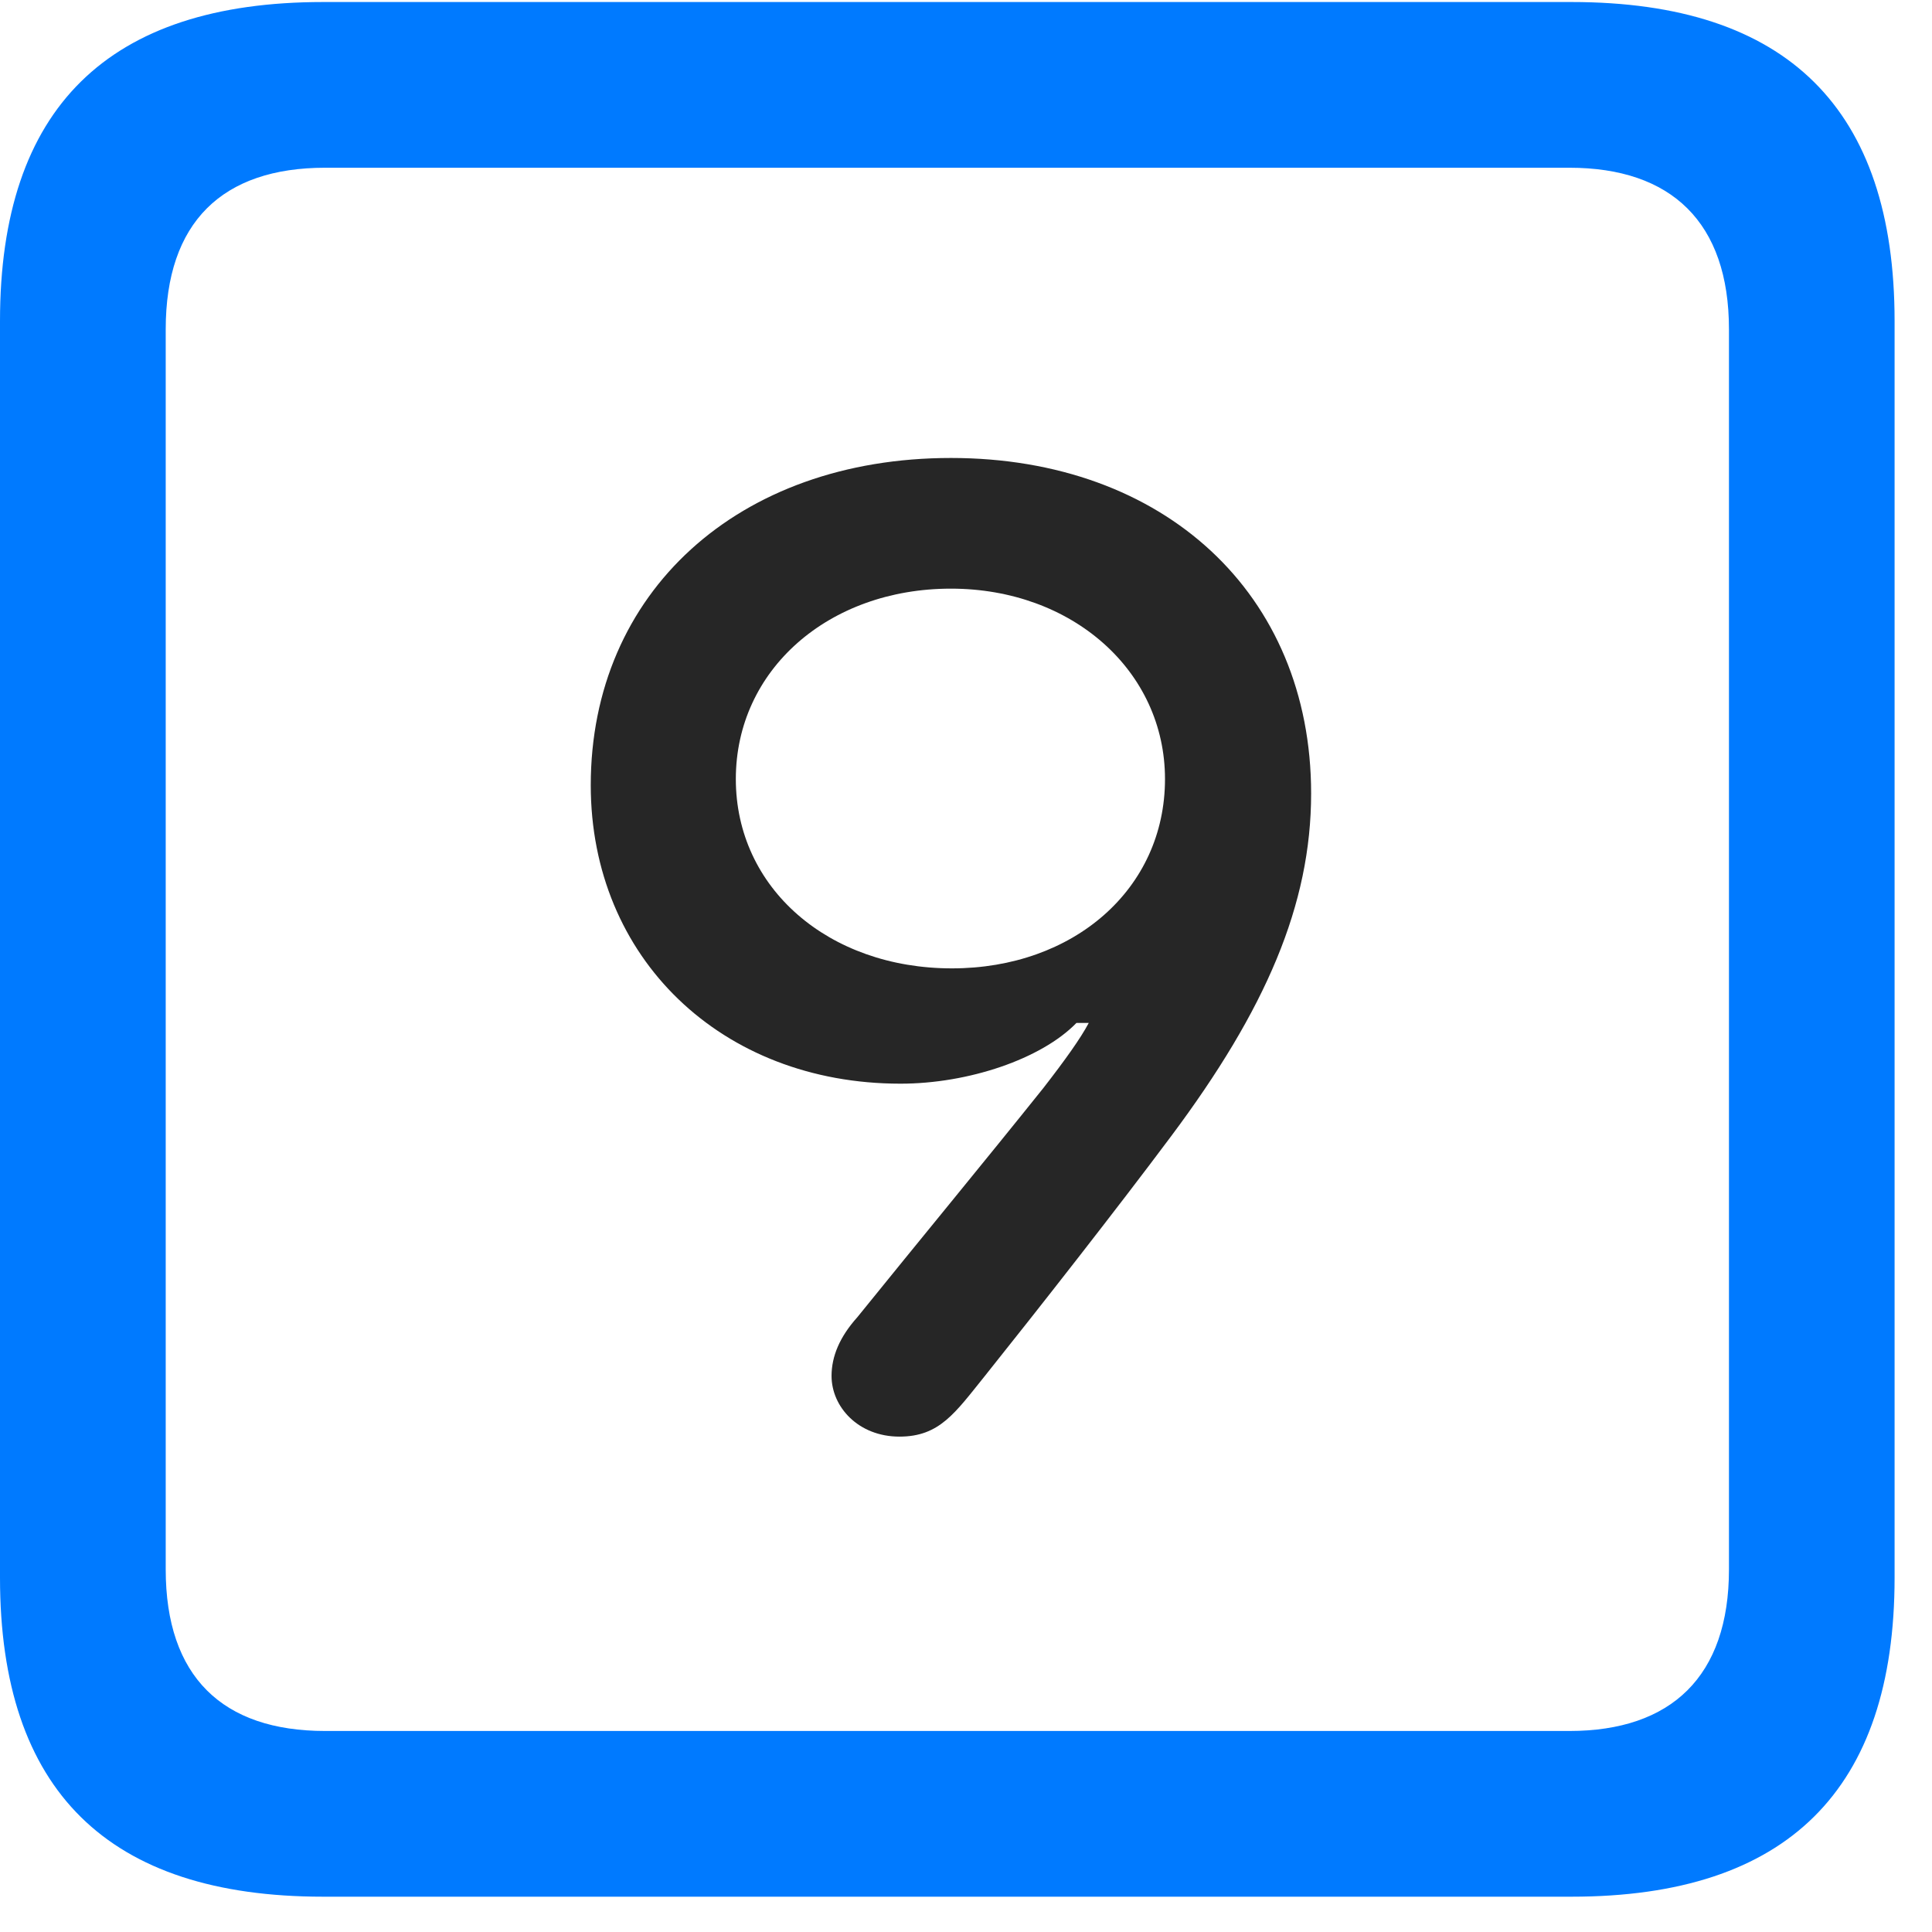 <svg width="22" height="22" viewBox="0 0 22 22" fill="none" xmlns="http://www.w3.org/2000/svg">
<path d="M3.68 21.598H17.895C20.355 21.598 21.574 20.379 21.574 17.965V3.656C21.574 1.242 20.355 0.023 17.895 0.023H3.68C1.23 0.023 0 1.23 0 3.656V17.965C0 20.391 1.23 21.598 3.68 21.598ZM3.703 19.711C2.531 19.711 1.887 19.09 1.887 17.871V3.75C1.887 2.531 2.531 1.91 3.703 1.91H17.871C19.031 1.91 19.688 2.531 19.688 3.75V17.871C19.688 19.09 19.031 19.711 17.871 19.711H3.703Z" fill="#007AFF"/>
<path d="M6.727 8.941C6.727 10.91 8.215 12.34 10.254 12.34C11.027 12.34 11.859 12.059 12.258 11.648H12.398C12.305 11.824 12.129 12.07 11.883 12.387C11.227 13.207 10.453 14.145 9.762 15C9.562 15.223 9.469 15.445 9.469 15.668C9.469 16.02 9.773 16.359 10.242 16.359C10.699 16.359 10.875 16.09 11.215 15.668C11.824 14.906 12.715 13.77 13.336 12.938C14.414 11.496 14.93 10.301 14.93 9.035C14.93 6.762 13.254 5.215 10.828 5.215C8.402 5.215 6.727 6.75 6.727 8.941ZM8.379 8.871C8.379 7.629 9.434 6.703 10.828 6.703C12.211 6.703 13.266 7.641 13.266 8.871C13.266 10.125 12.223 11.027 10.84 11.027C9.434 11.027 8.379 10.113 8.379 8.871Z" fill="black" fill-opacity="0.85"/>
</svg>
